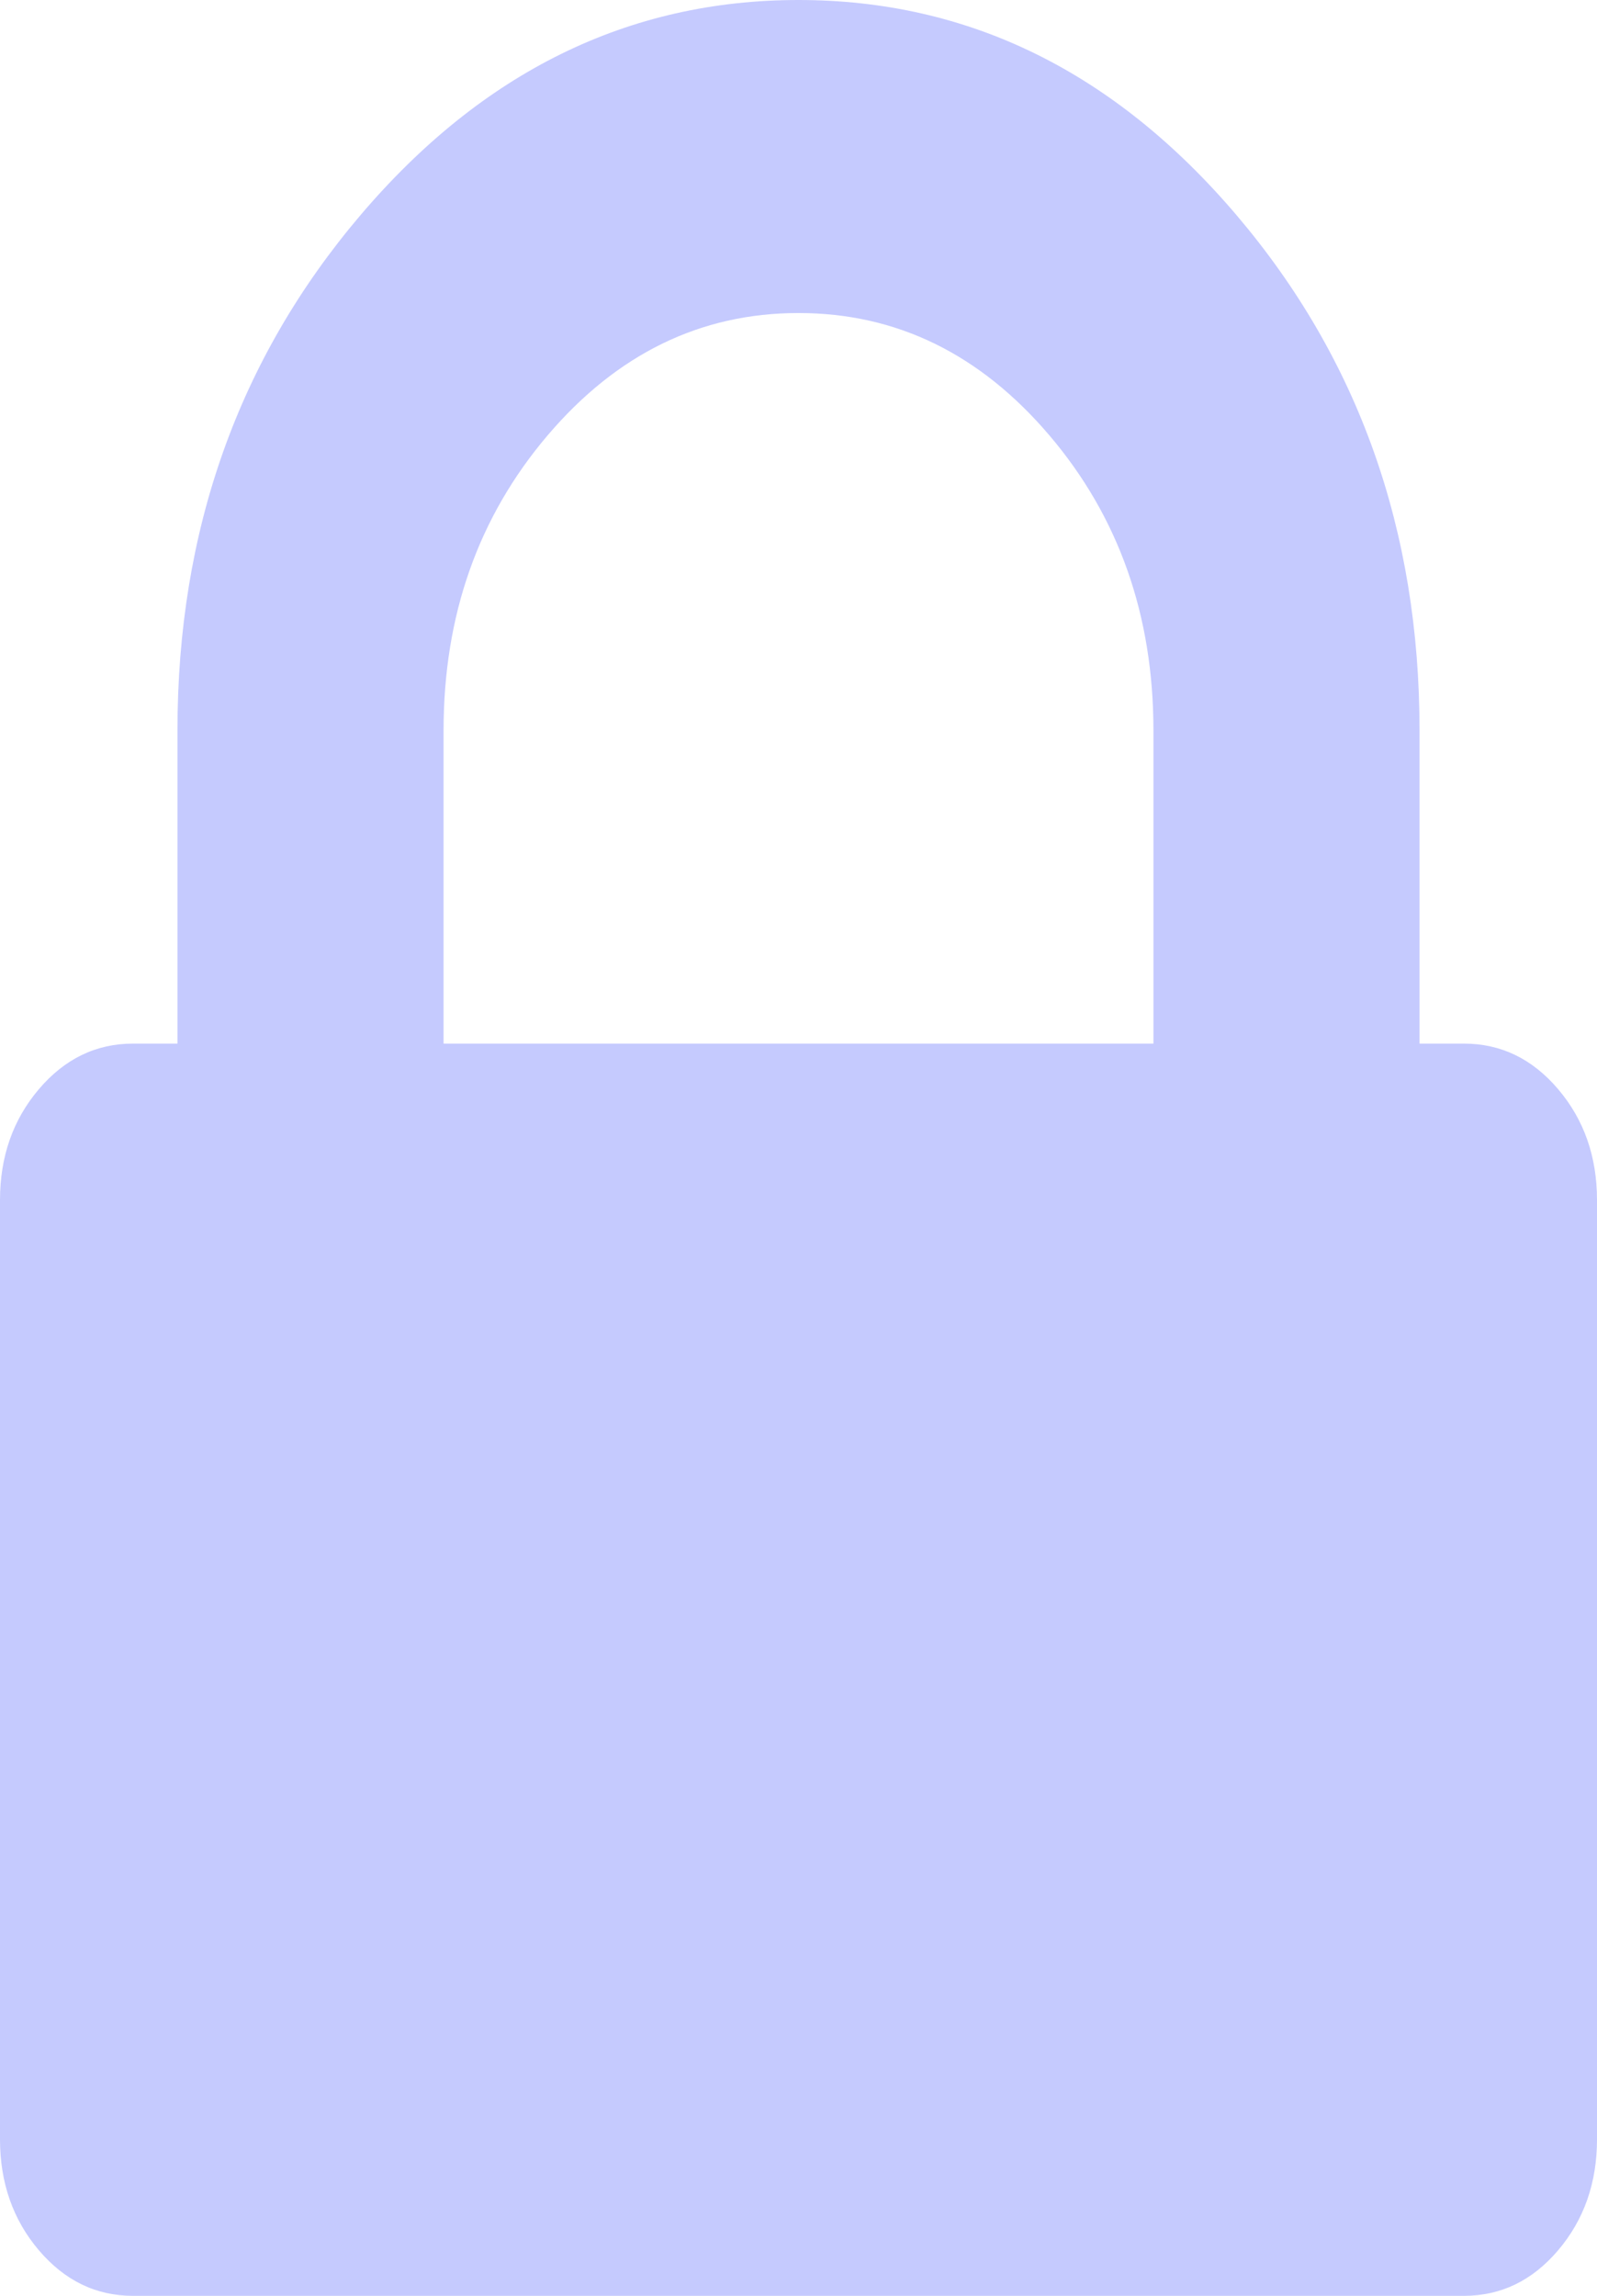 ﻿<?xml version="1.0" encoding="utf-8"?>
<svg version="1.1" xmlns:xlink="http://www.w3.org/1999/xlink" width="16px" height="23px" xmlns="http://www.w3.org/2000/svg">
  <g transform="matrix(1 0 0 1 -75 -214 )">
    <path d="M 4.444 7.318  L 4.444 10.455  L 11.556 10.455  L 11.556 7.318  C 11.556 6.164  11.208 5.178  10.514 4.362  C 9.819 3.545  8.981 3.136  8 3.136  C 7.019 3.136  6.181 3.545  5.486 4.362  C 4.792 5.178  4.444 6.164  4.444 7.318  Z M 15.611 10.912  C 15.87 11.217  16 11.587  16 12.023  L 16 21.432  C 16 21.867  15.87 22.238  15.611 22.543  C 15.352 22.848  15.037 23  14.667 23  L 1.333 23  C 0.963 23  0.648 22.848  0.389 22.543  C 0.13 22.238  0 21.867  0 21.432  L 0 12.023  C 0 11.587  0.13 11.217  0.389 10.912  C 0.648 10.607  0.963 10.455  1.333 10.455  L 1.778 10.455  L 1.778 7.318  C 1.778 5.314  2.389 3.594  3.611 2.156  C 4.833 0.719  6.296 0  8 0  C 9.704 0  11.167 0.719  12.389 2.156  C 13.611 3.594  14.222 5.314  14.222 7.318  L 14.222 10.455  L 14.667 10.455  C 15.037 10.455  15.352 10.607  15.611 10.912  Z " fill-rule="nonzero" fill="#c5cafe" stroke="none" transform="matrix(1 0 0 1 75 214 )" />
  </g>
</svg>